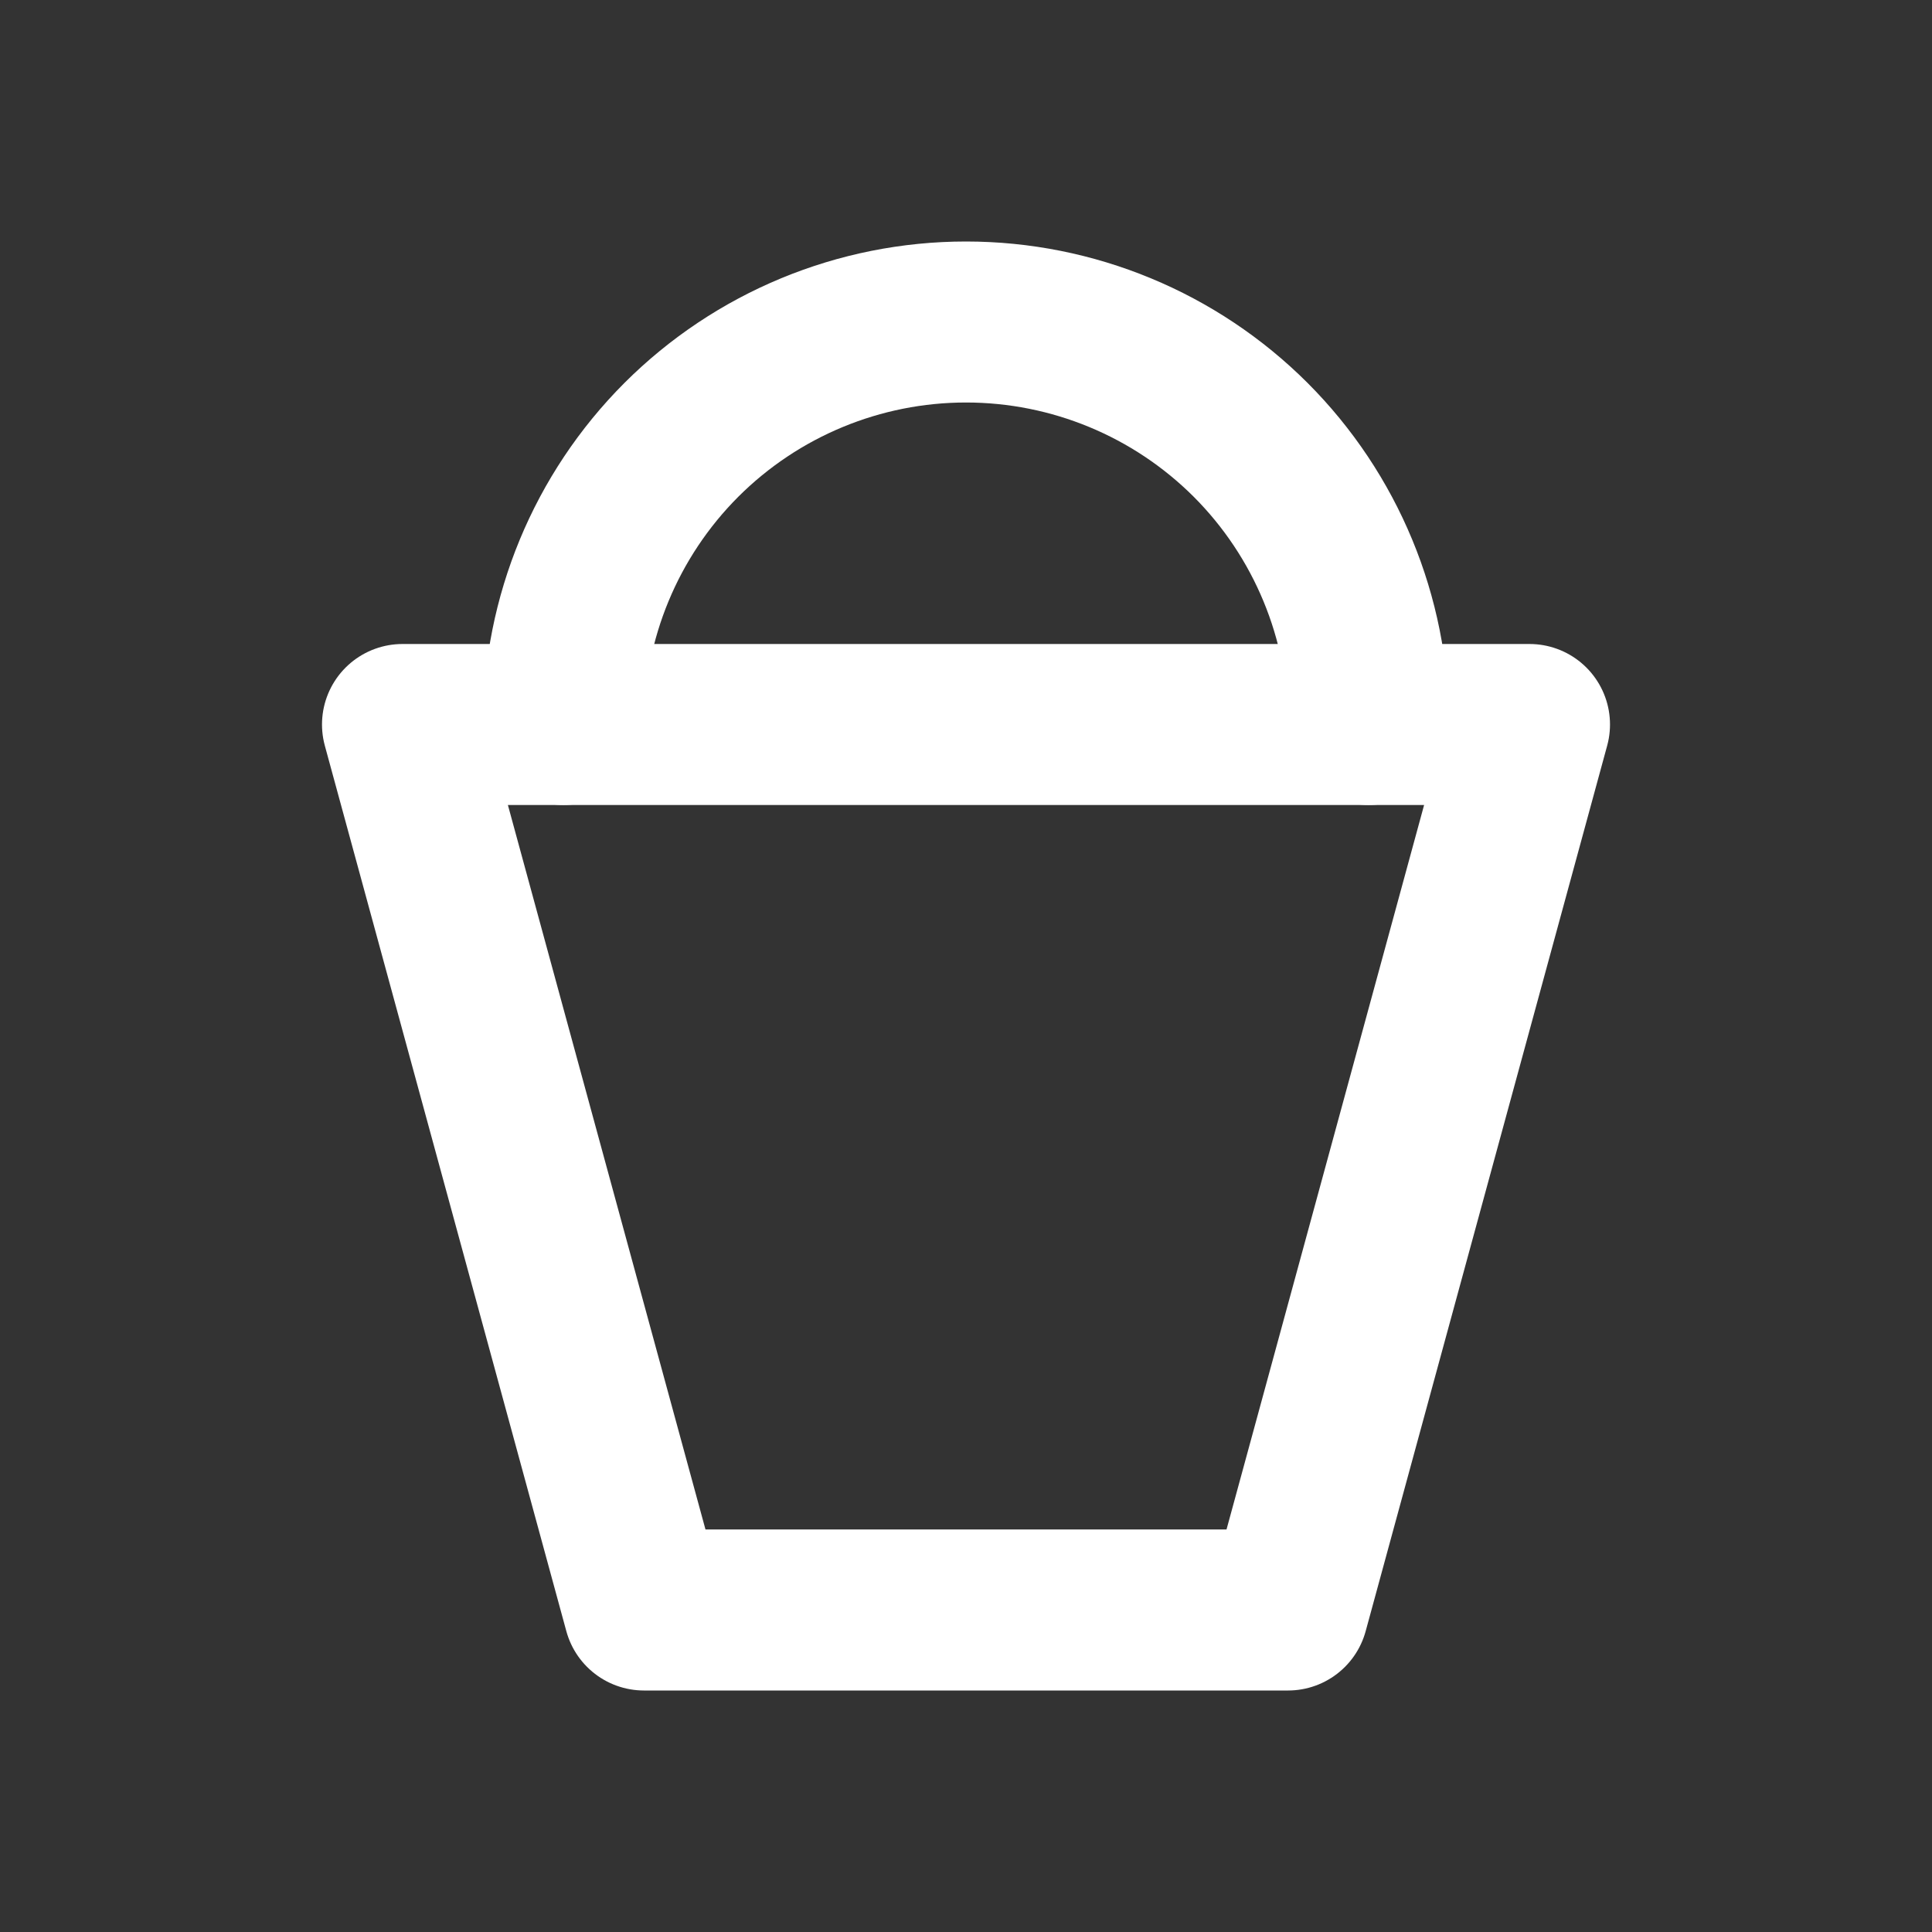 <svg width="24" height="24" viewBox="0 0 24 24" fill="none" xmlns="http://www.w3.org/2000/svg">
<rect x="0" y="0" width="24" height="24" fill="#333333" stroke="none"/>
<path d="M16 20H8L5 9H19L16 20Z" stroke="white" stroke-width="2" stroke-linecap="round" stroke-linejoin="round"/>
<path d="M17 9C17 7.674 16.473 6.402 15.536 5.464C14.598 4.527 13.326 4 12 4C10.674 4 9.402 4.527 8.464 5.464C7.527 6.402 7 7.674 7 9" stroke="white" stroke-width="2" stroke-linecap="round" stroke-linejoin="round"/>
</svg>
